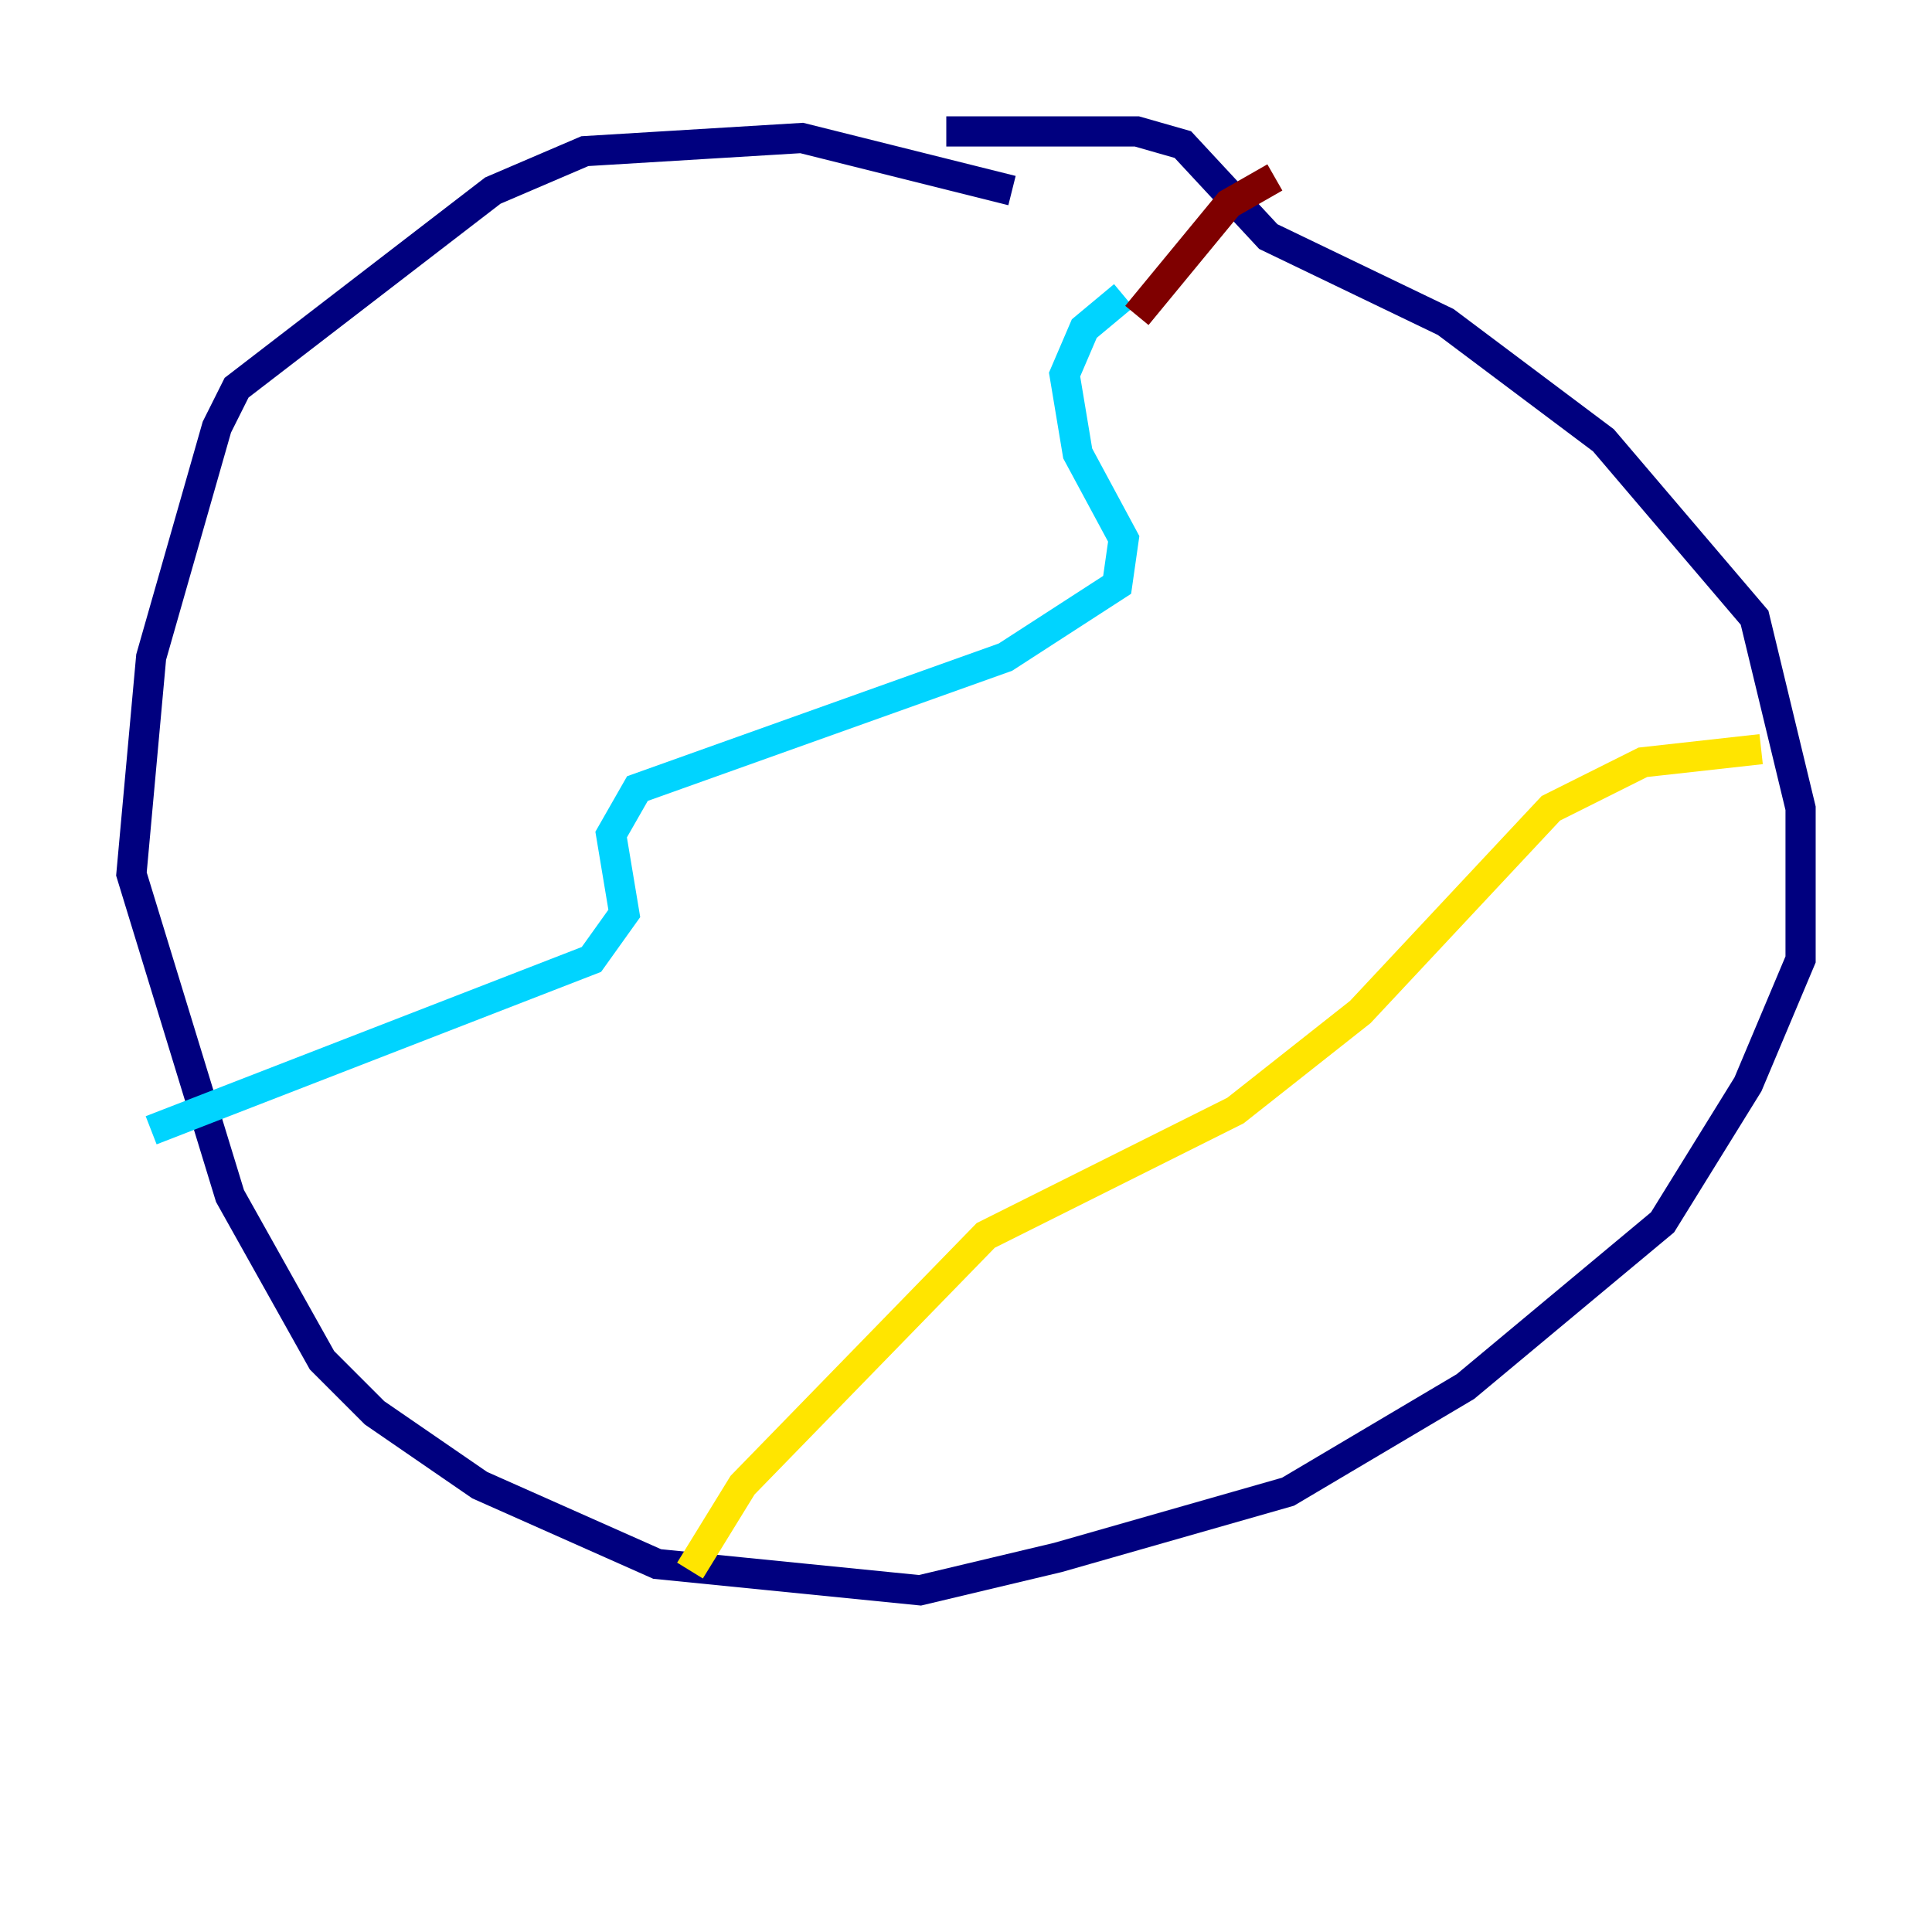 <?xml version="1.0" encoding="utf-8" ?>
<svg baseProfile="tiny" height="128" version="1.2" viewBox="0,0,128,128" width="128" xmlns="http://www.w3.org/2000/svg" xmlns:ev="http://www.w3.org/2001/xml-events" xmlns:xlink="http://www.w3.org/1999/xlink"><defs /><polyline fill="none" points="67.048,12.626 53.116,9.143 38.748,10.014 32.653,12.626 15.674,25.687 14.367,28.299 10.014,43.537 8.707,57.905 15.238,79.238 21.333,90.122 24.816,93.605 31.782,98.395 43.537,103.619 60.952,105.361 70.095,103.184 85.333,98.83 97.088,91.864 110.15,80.98 115.809,71.837 119.293,63.565 119.293,53.551 116.245,40.925 106.231,29.17 95.782,21.333 84.027,15.674 78.367,9.578 75.32,8.707 62.694,8.707" stroke="#00007f" stroke-width="2" /><polyline fill="none" points="74.449,19.592 71.837,21.769 70.531,24.816 71.401,30.041 74.449,35.701 74.014,38.748 66.612,43.537 42.231,52.245 40.49,55.292 41.361,60.517 39.184,63.565 10.014,74.884" stroke="#00d4ff" stroke-width="2" /><polyline fill="none" points="45.714,104.054 49.197,98.395 65.306,81.85 81.85,73.578 90.122,67.048 102.748,53.551 108.844,50.503 116.68,49.633" stroke="#ffe500" stroke-width="2" /><polyline fill="none" points="75.32,20.898 81.415,13.497 84.463,11.755" stroke="#7f0000" stroke-width="2" /></svg>